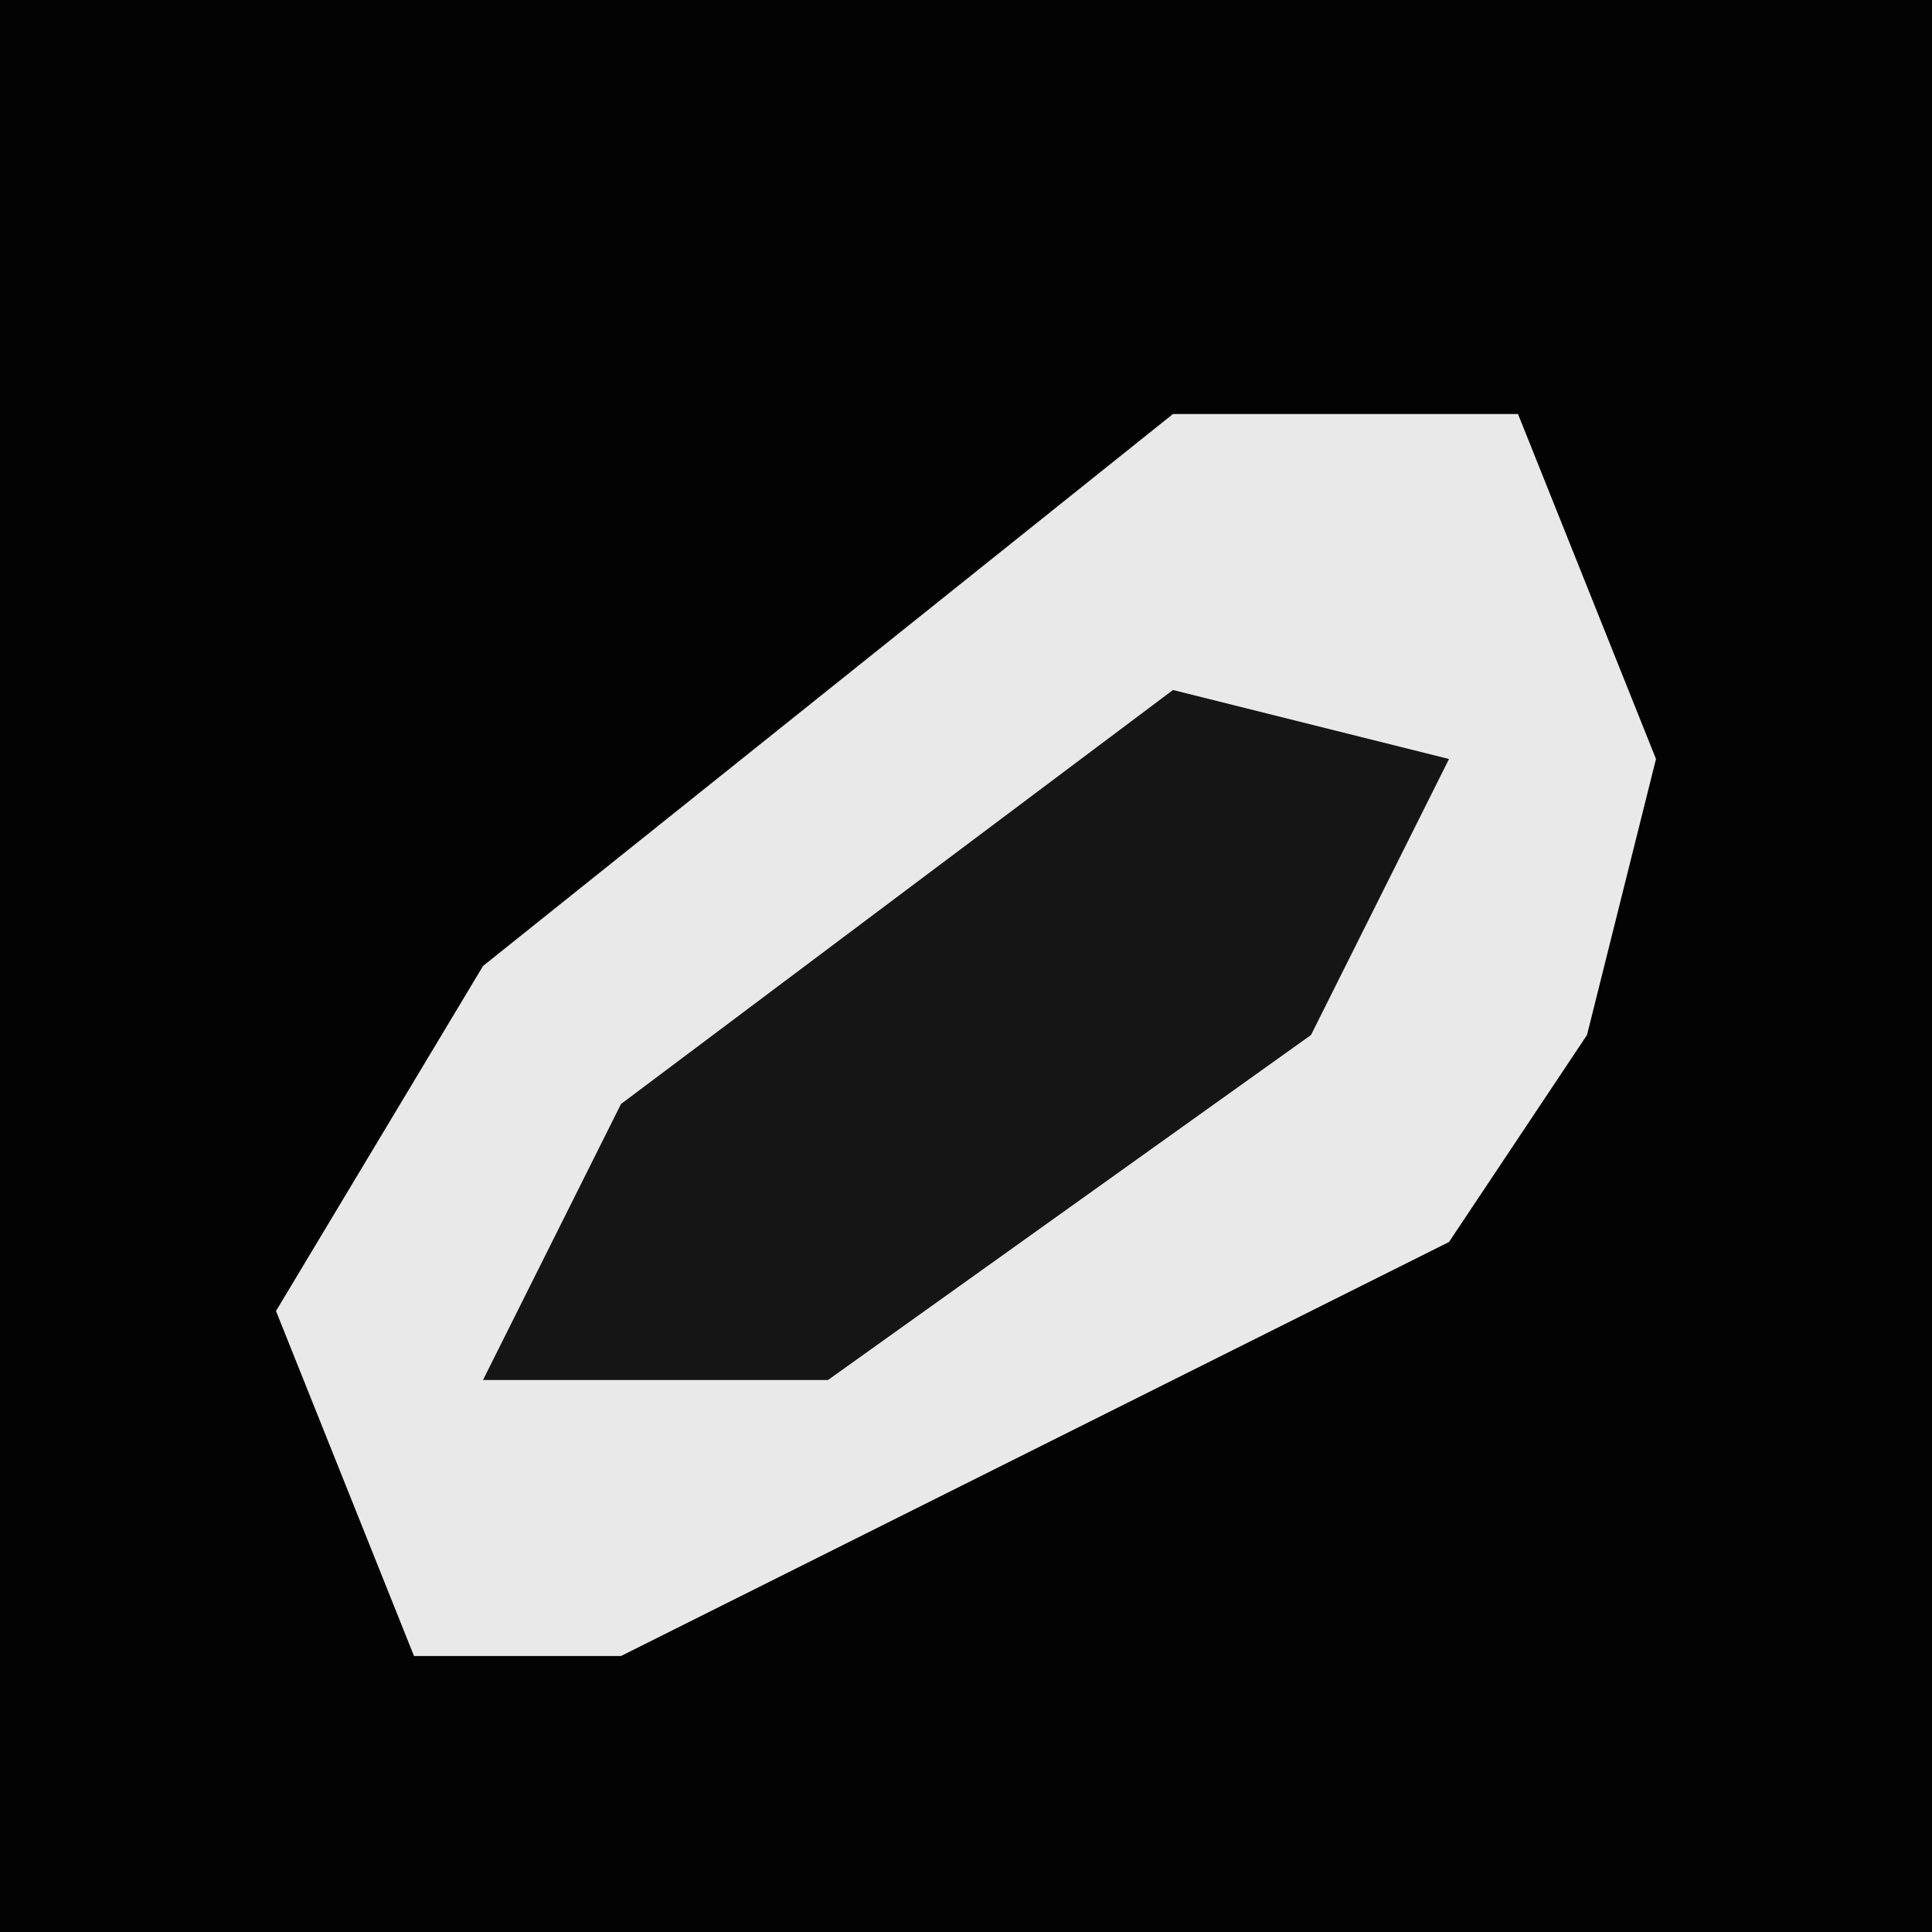 <?xml version="1.0" encoding="UTF-8"?>
<svg version="1.1" xmlns="http://www.w3.org/2000/svg" width="28" height="28">
<path d="M0,0 L28,0 L28,28 L0,28 Z " fill="#030303" transform="translate(0,0)"/>
<path d="M0,0 L5,0 L7,5 L6,9 L4,12 L-8,18 L-11,18 L-13,13 L-10,8 Z " fill="#E9E9E9" transform="translate(17,6)"/>
<path d="M0,0 L4,1 L2,5 L-5,10 L-10,10 L-8,6 Z " fill="#151515" transform="translate(17,10)"/>
</svg>
